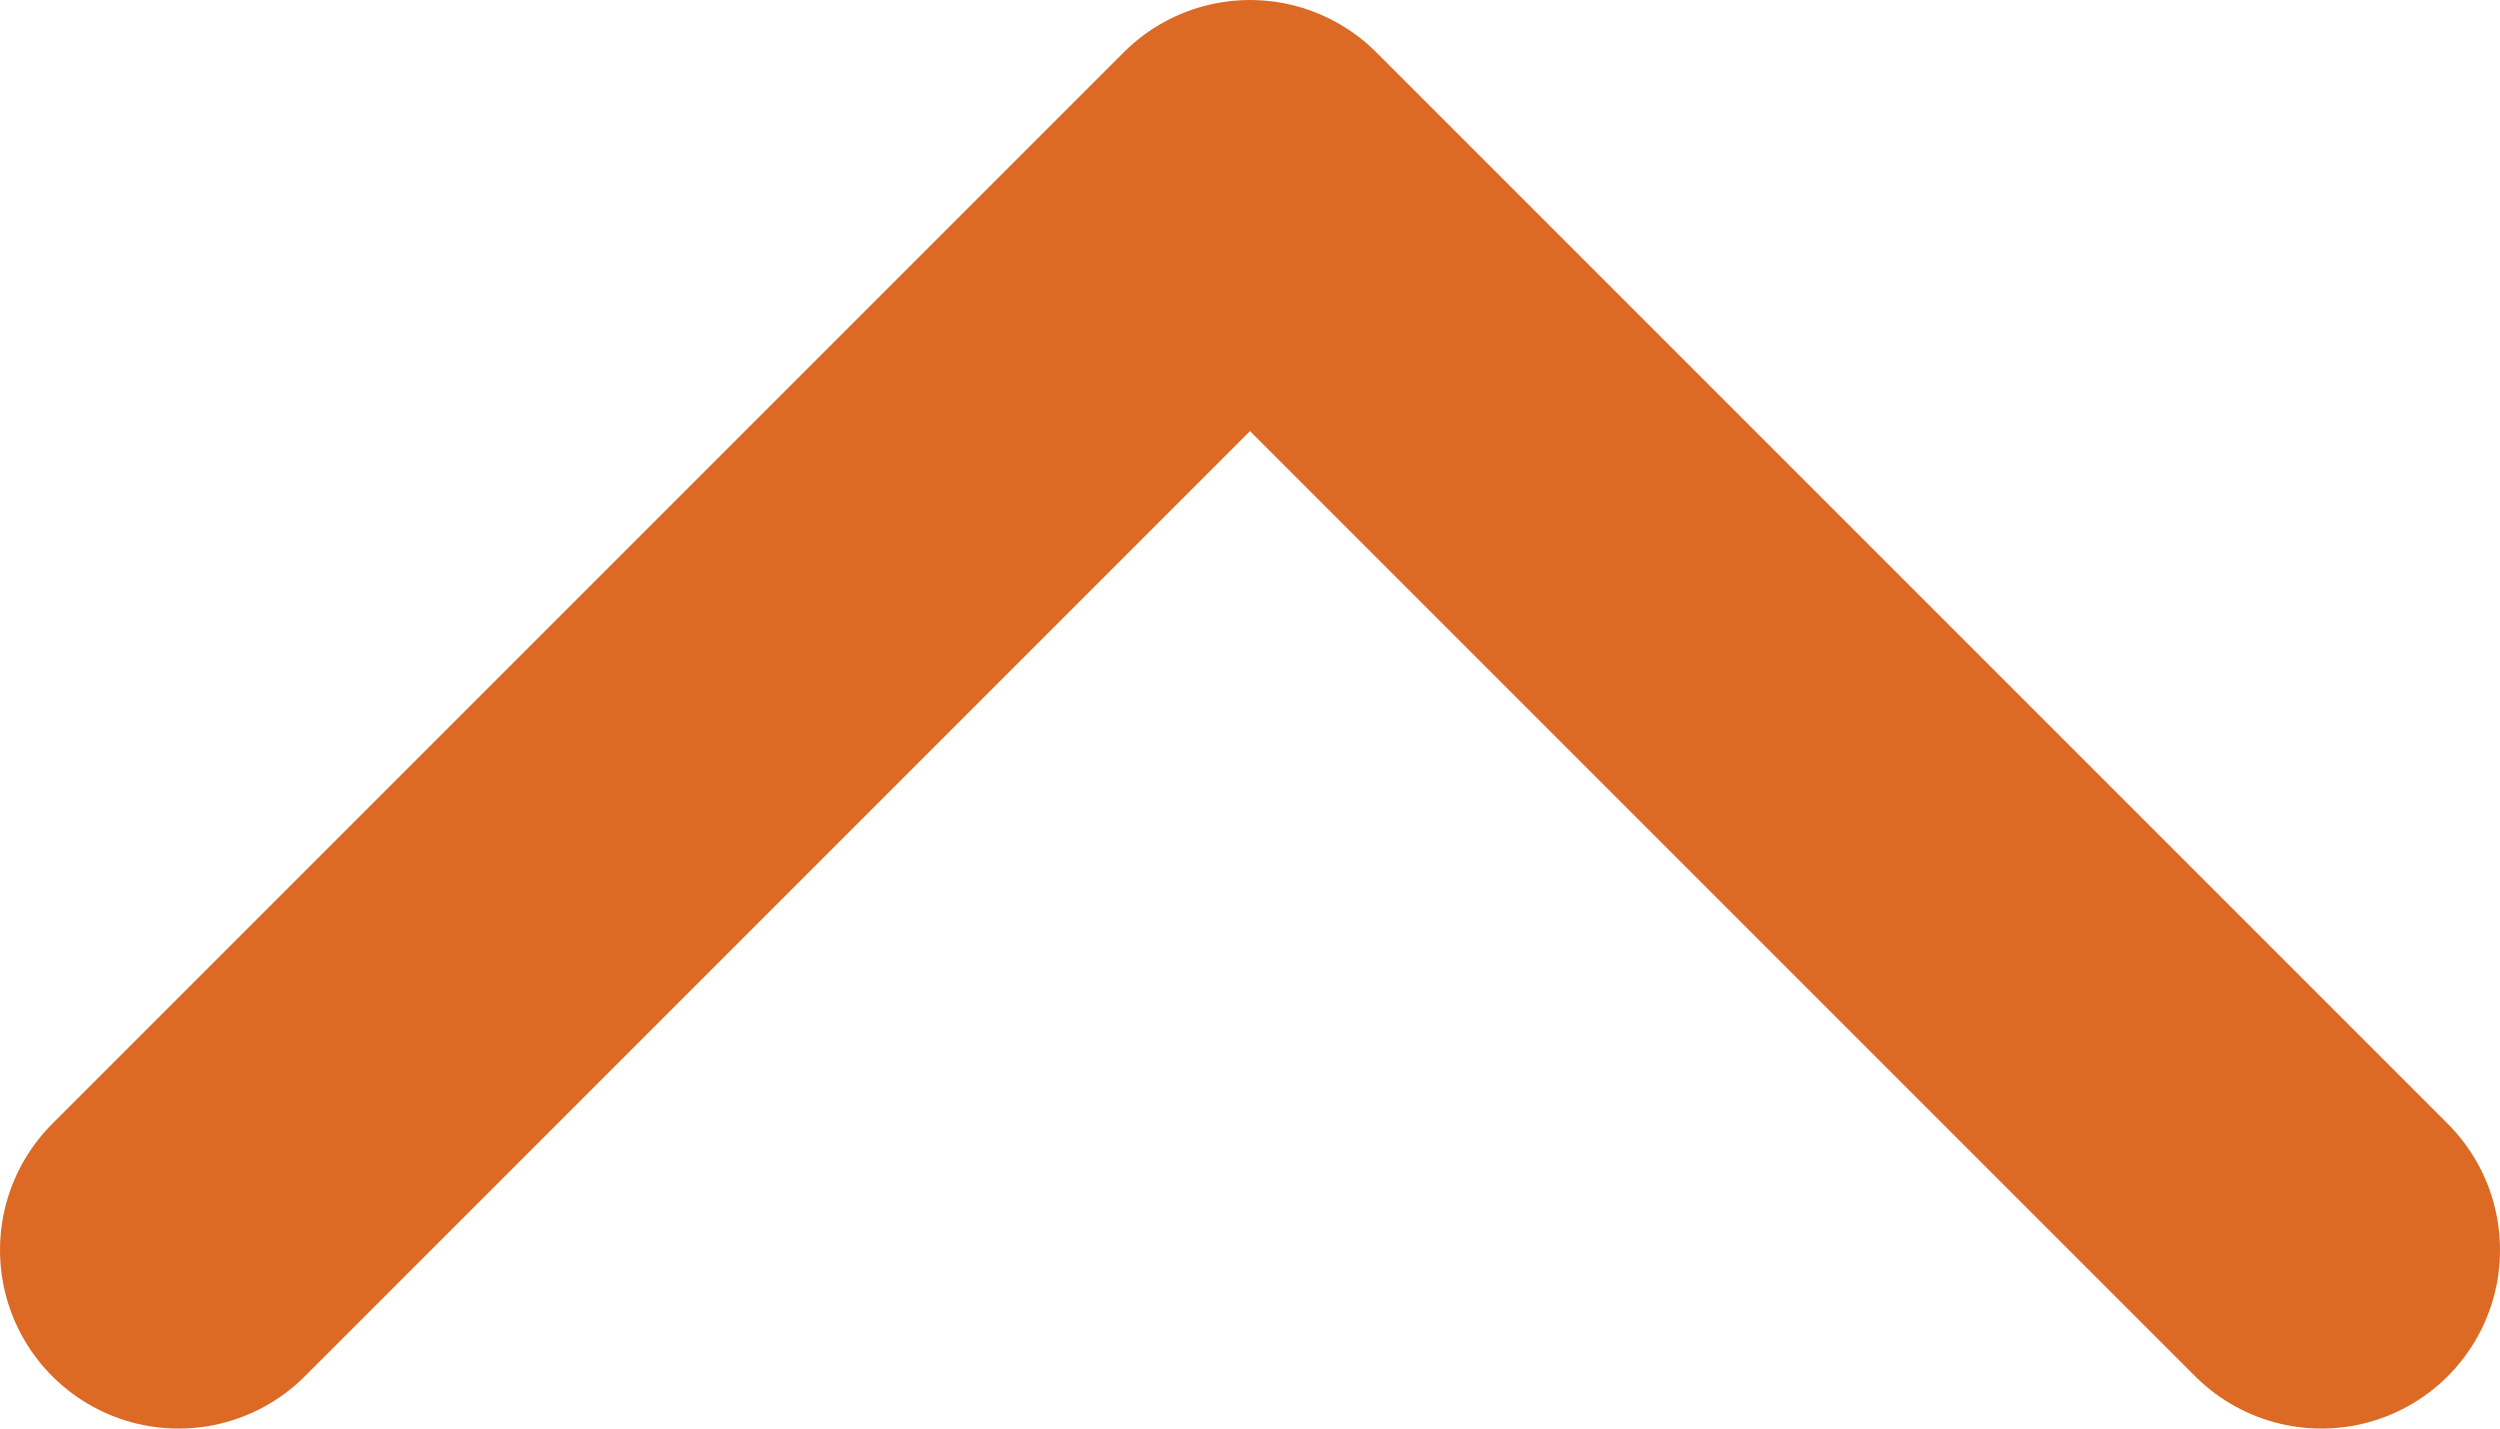 <svg width="14" height="8" viewBox="0 0 14 8" fill="none" xmlns="http://www.w3.org/2000/svg">
<path d="M1 7L7 1L13 7" stroke="#DD6A24" stroke-width="2" stroke-linecap="round" stroke-linejoin="round"/>
</svg>
